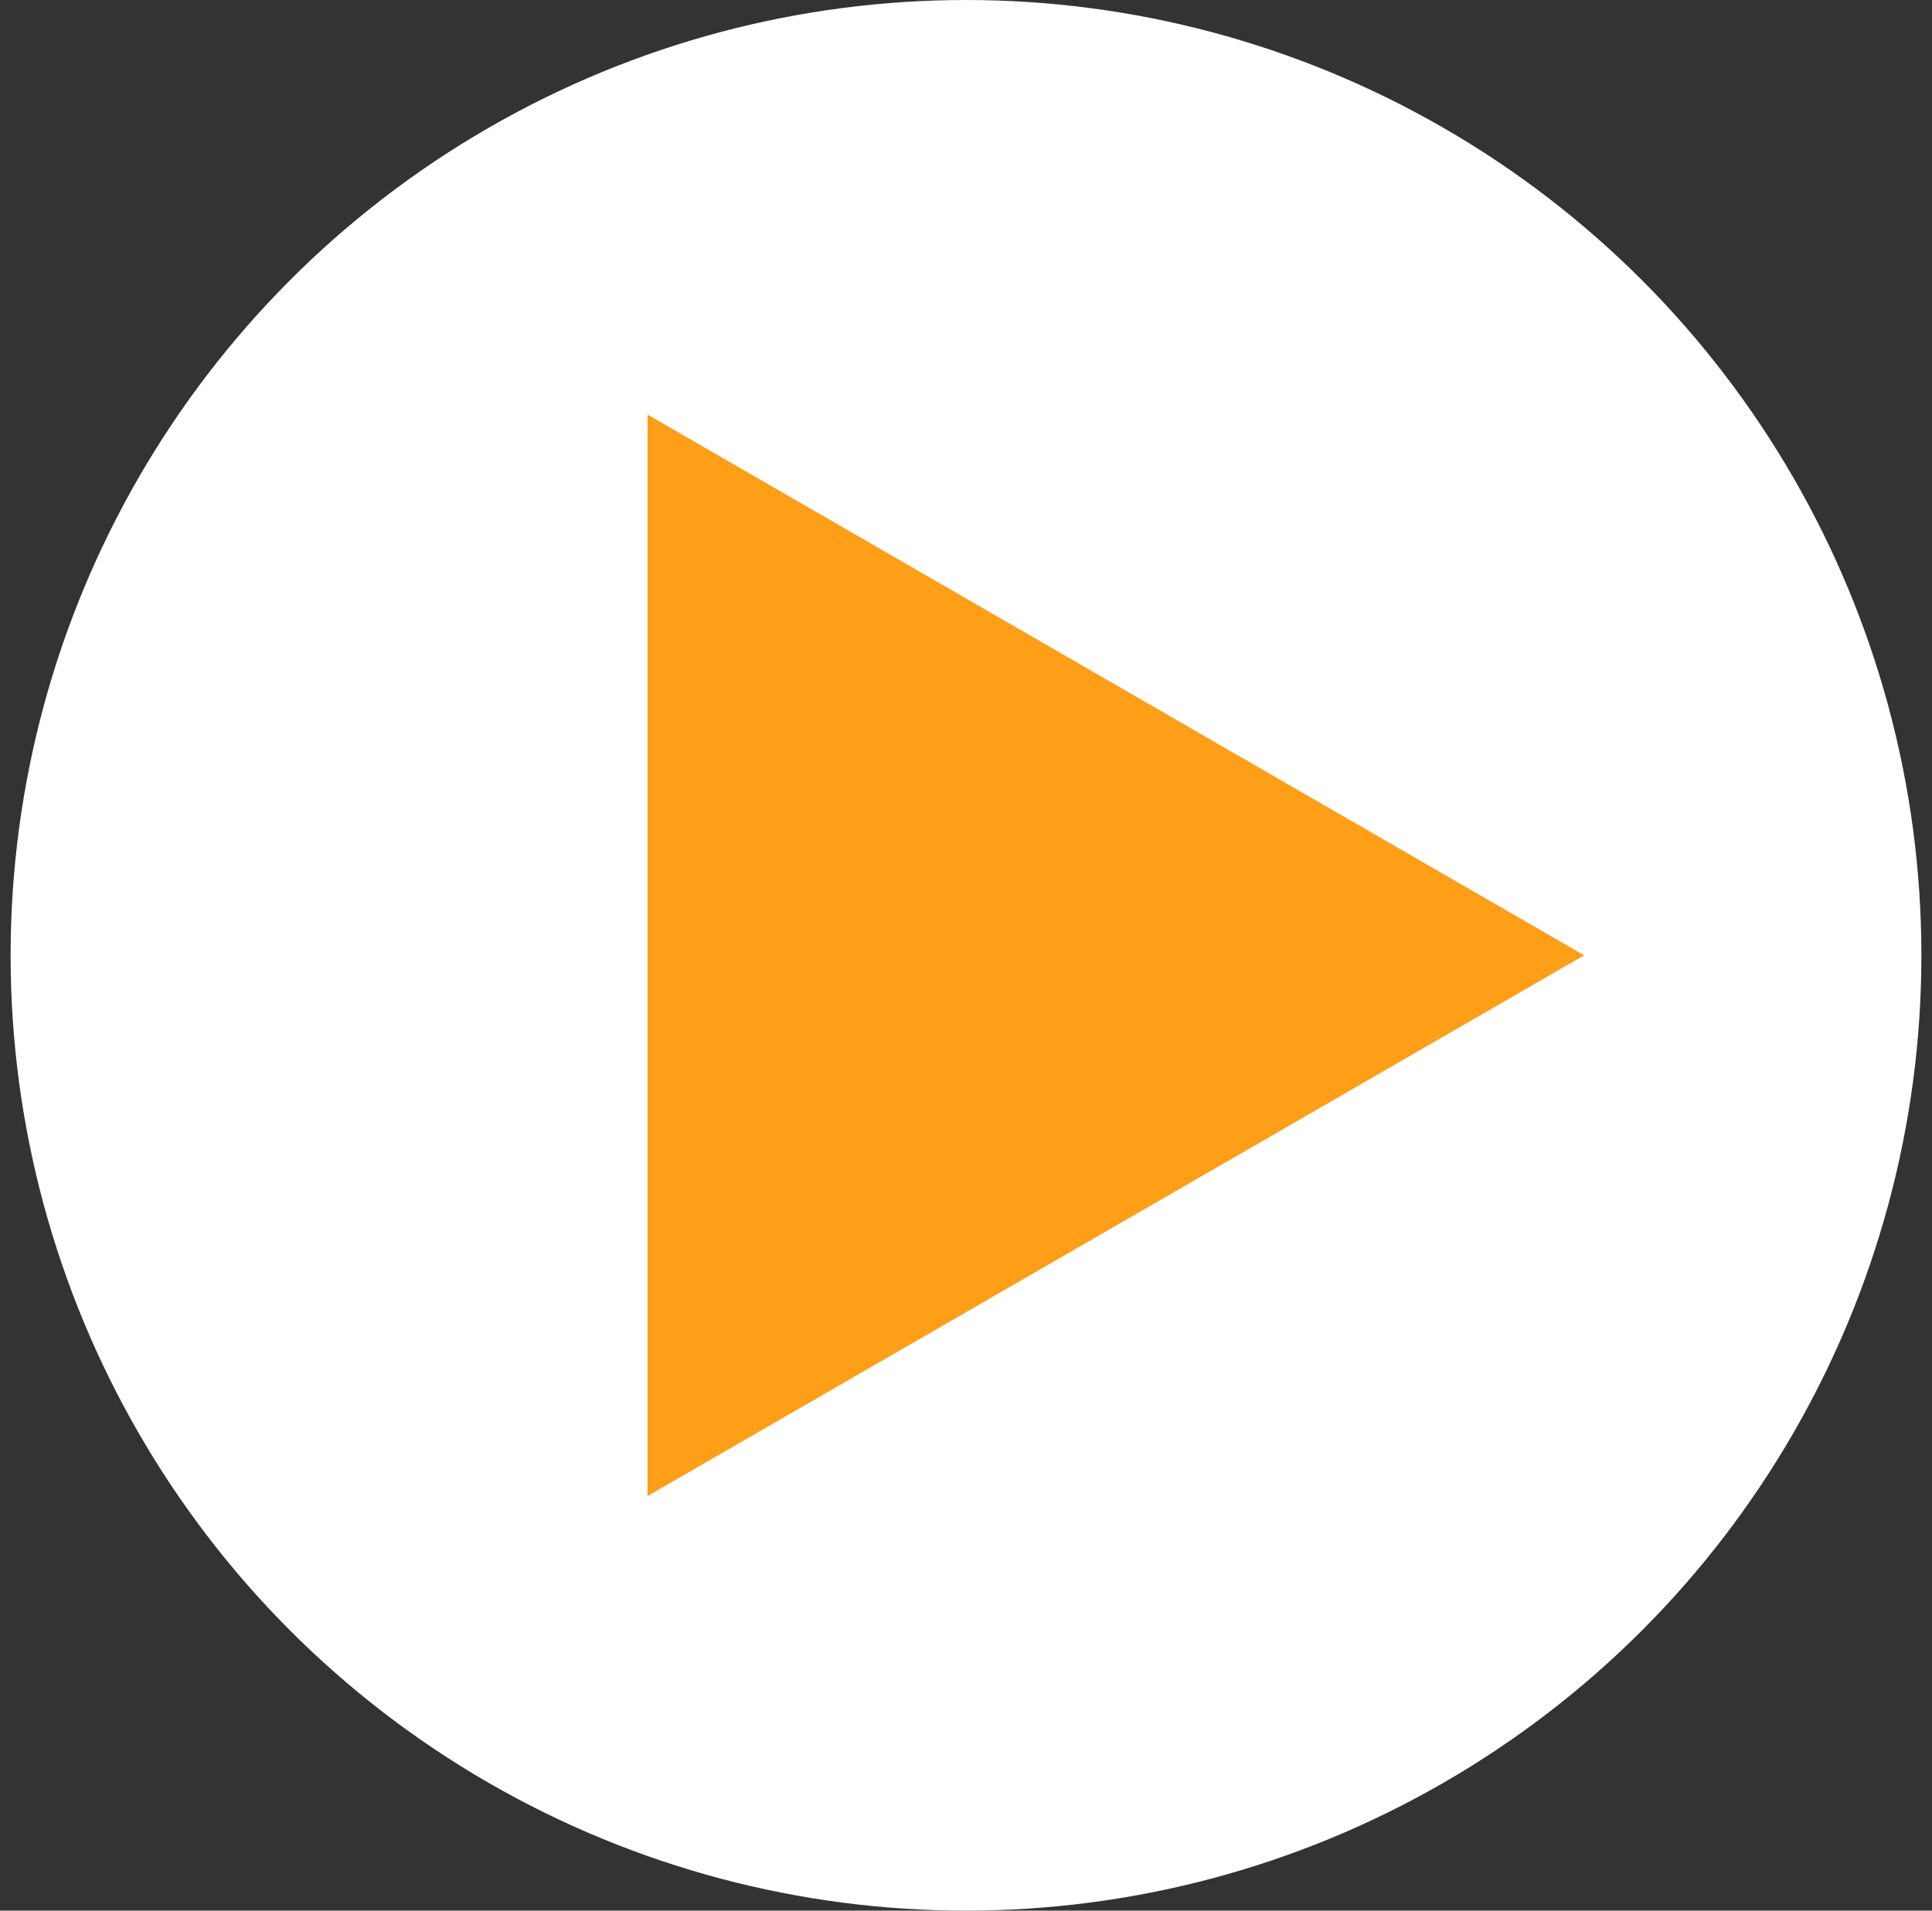 <svg width="91" height="90" viewBox="0 0 91 90" fill="none" xmlns="http://www.w3.org/2000/svg">
<rect x="0" y="0" width="91" height="90" fill="#333333" stroke="none"/>
<circle cx="45.5" cy="45" r="45" fill="white"/>
<path d="M74.617 45L30.5 70.471L30.5 19.528L74.617 45Z" fill="#FF9E17"/>
</svg>
